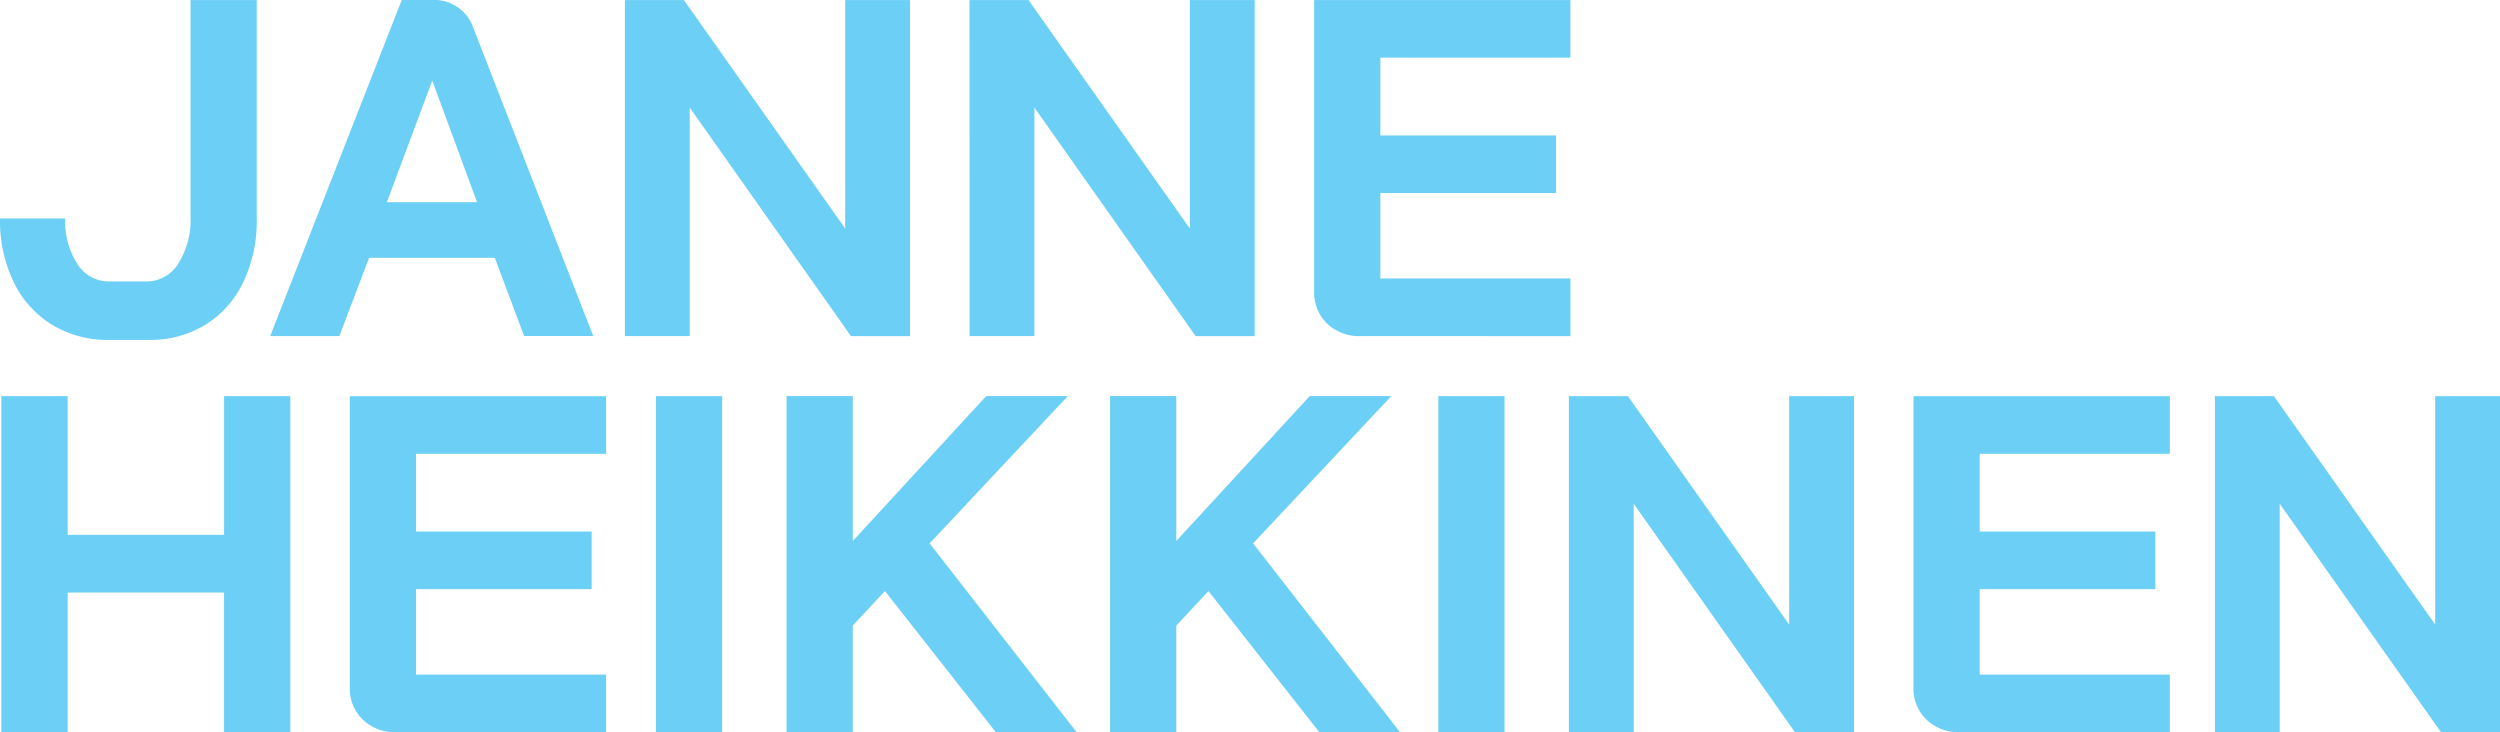 <svg xmlns="http://www.w3.org/2000/svg" width="185.058" height="54.2" viewBox="0 0 185.058 54.2">
  <g id="logo" transform="translate(0 0.04)">
    <path id="Path_1" data-name="Path 1" d="M35.485,52.234a7.514,7.514,0,0,1-2.842-3.162,10.467,10.467,0,0,1-1.013-4.707h4.829a5.75,5.75,0,0,0,.909,3.384,2.751,2.751,0,0,0,2.362,1.279h2.736A2.749,2.749,0,0,0,44.829,47.7a6.1,6.1,0,0,0,.905-3.5v-16h4.9V44.4a10.5,10.5,0,0,1-1,4.69,7.47,7.47,0,0,1-2.805,3.144,7.747,7.747,0,0,1-4.157,1.12H39.73A7.936,7.936,0,0,1,35.485,52.234Z" transform="translate(-31.63 -28.233)" fill="#6ccff6"/>
    <path id="Path_2" data-name="Path 2" d="M161.627,47.245h-9.309l-2.2,5.792H145l9.736-24.877h2.2a3.075,3.075,0,0,1,3.126,2.131L168.91,53.03h-5.117Zm-7.994-4.116h6.68l-3.3-8.957h-.035Z" transform="translate(-124.998 -28.2)" fill="#6ccff6"/>
    <path id="Path_3" data-name="Path 3" d="M293.81,28.2h4.37l11.937,16.911V28.2h4.8V53.077h-4.37l-11.937-16.92V53.07h-4.8Z" transform="translate(-247.553 -28.233)" fill="#6ccff6"/>
    <path id="Path_4" data-name="Path 4" d="M438.39,28.2h4.37L454.7,45.111V28.2h4.8V53.077h-4.368l-11.937-16.92V53.07h-4.8Z" transform="translate(-366.624 -28.233)" fill="#6ccff6"/>
    <path id="Path_5" data-name="Path 5" d="M583.955,52.145A3.208,3.208,0,0,1,583,49.73V28.2h18.968v4.263H587.9v5.759h13v4.264h-13v6.322h14.07v4.264H586.442A3.439,3.439,0,0,1,583.955,52.145Z" transform="translate(-485.721 -28.233)" fill="#6ccff6"/>
    <path id="Path_6" data-name="Path 6" d="M32.19,194.36H37.1v10.268H48.679V194.36h4.9v24.877H48.676V208.9H37.1v10.339H32.19Z" transform="translate(-32.091 -165.077)" fill="#6ccff6"/>
    <path id="Path_7" data-name="Path 7" d="M179.35,218.33a3.193,3.193,0,0,1-.96-2.415V194.39h18.972v4.263H183.293v5.757h13v4.263h-13V215h14.069v4.263H181.836A3.452,3.452,0,0,1,179.35,218.33Z" transform="translate(-152.497 -165.102)" fill="#6ccff6"/>
    <path id="Path_8" data-name="Path 8" d="M306.86,194.36h4.9v24.877h-4.9Z" transform="translate(-258.301 -165.077)" fill="#6ccff6"/>
    <path id="Path_9" data-name="Path 9" d="M377.121,219.2l-8.208-10.445-2.38,2.558V219.2h-4.9V194.32h4.9v10.729l9.88-10.729h6.041l-10.233,10.907,10.872,13.963Z" transform="translate(-303.407 -165.044)" fill="#6ccff6"/>
    <path id="Path_10" data-name="Path 10" d="M512.849,219.2l-8.206-10.445-2.38,2.558V219.2h-4.9V194.32h4.9v10.729l9.88-10.729h6.039l-10.233,10.907,10.872,13.97Z" transform="translate(-415.19 -165.044)" fill="#6ccff6"/>
    <path id="Path_11" data-name="Path 11" d="M635.09,194.36h4.9v24.877h-4.9Z" transform="translate(-528.62 -165.077)" fill="#6ccff6"/>
    <path id="Path_12" data-name="Path 12" d="M689.86,194.36h4.37l11.937,16.911V194.36h4.8v24.877h-4.37l-11.937-16.911v16.911h-4.8Z" transform="translate(-573.727 -165.077)" fill="#6ccff6"/>
    <path id="Path_13" data-name="Path 13" d="M835.408,218.33a3.2,3.2,0,0,1-.958-2.415V194.39h18.975v4.263H839.351v5.757h13v4.263h-13V215h14.074v4.263H837.9A3.456,3.456,0,0,1,835.408,218.33Z" transform="translate(-692.807 -165.102)" fill="#6ccff6"/>
    <path id="Path_14" data-name="Path 14" d="M960.9,194.36h4.37l11.938,16.911V194.36h4.8v24.877h-4.37L965.7,202.326v16.911h-4.8Z" transform="translate(-796.947 -165.077)" fill="#6ccff6"/>
  </g>
</svg>
